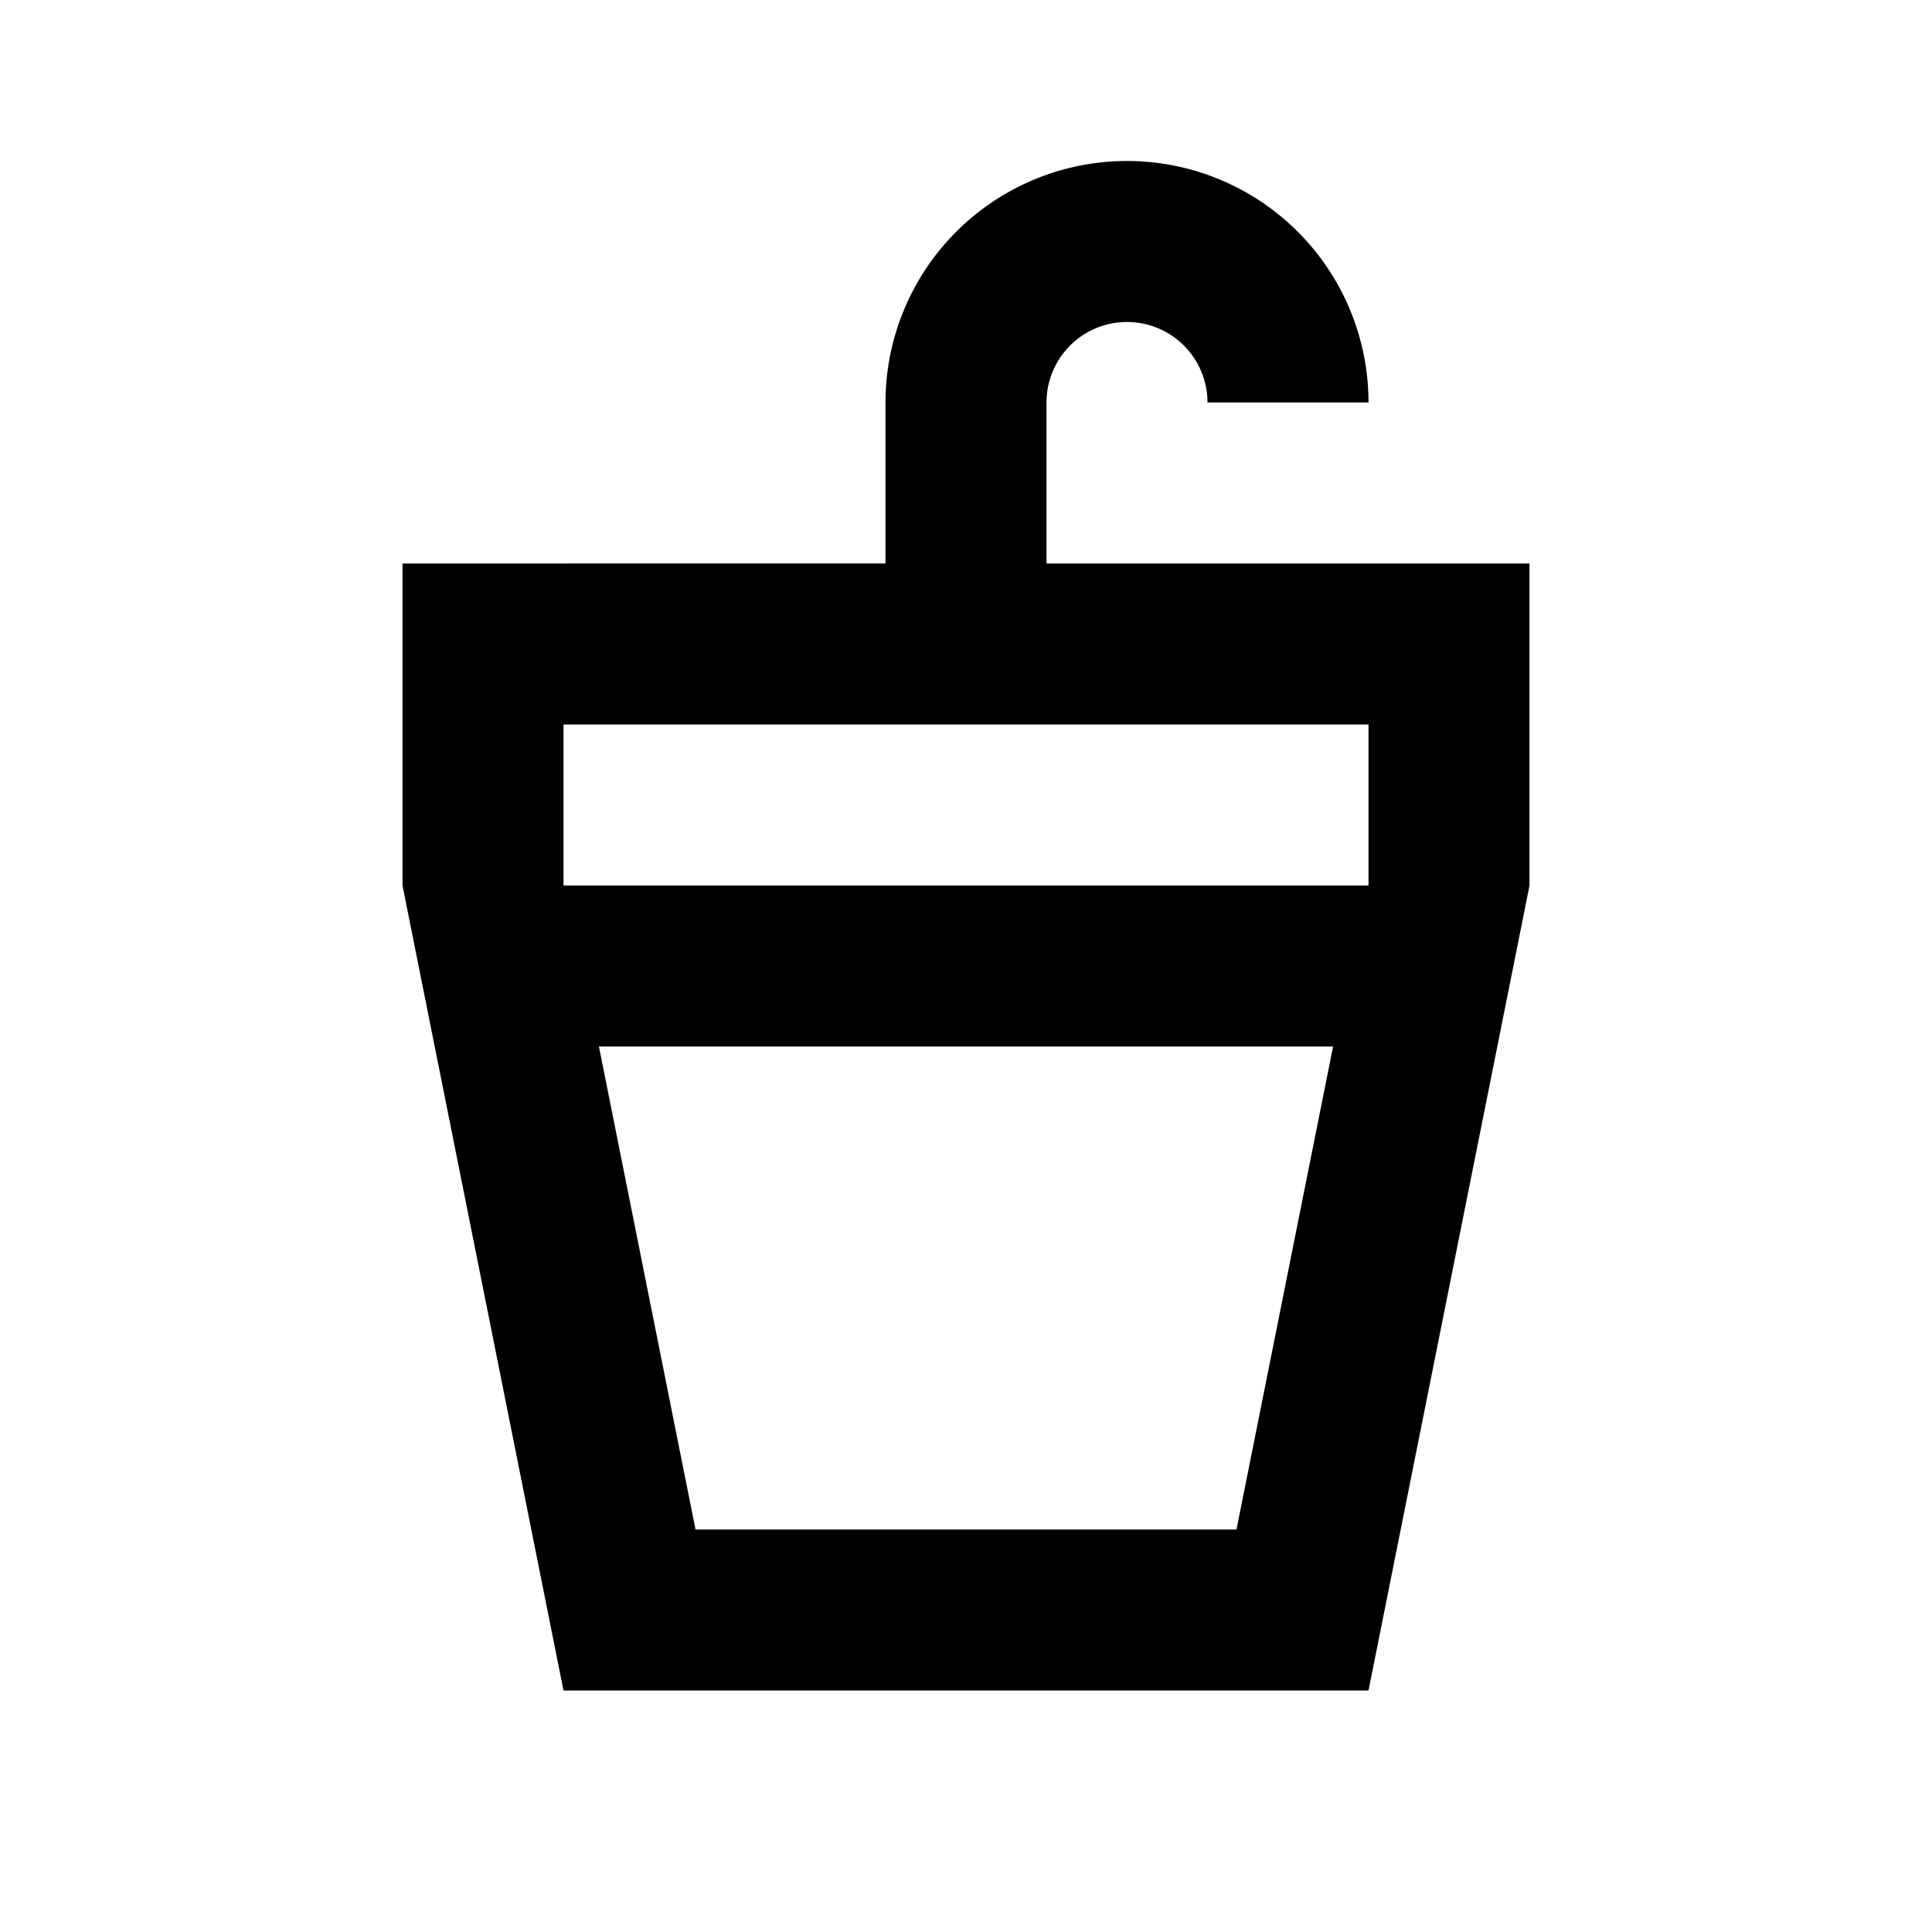 <svg xmlns="http://www.w3.org/2000/svg" viewBox="0 0 48 48"><rect width="48" height="48" style="fill:none"/><path d="M26,14V10a2,2,0,0,1,4,0h4a6,6,0,0,0-12,0v4H10v8l4,20H34l4-20V14ZM14,18H34v4H14Zm3.28,20-2.4-12H33.12l-2.4,12Z"/></svg>